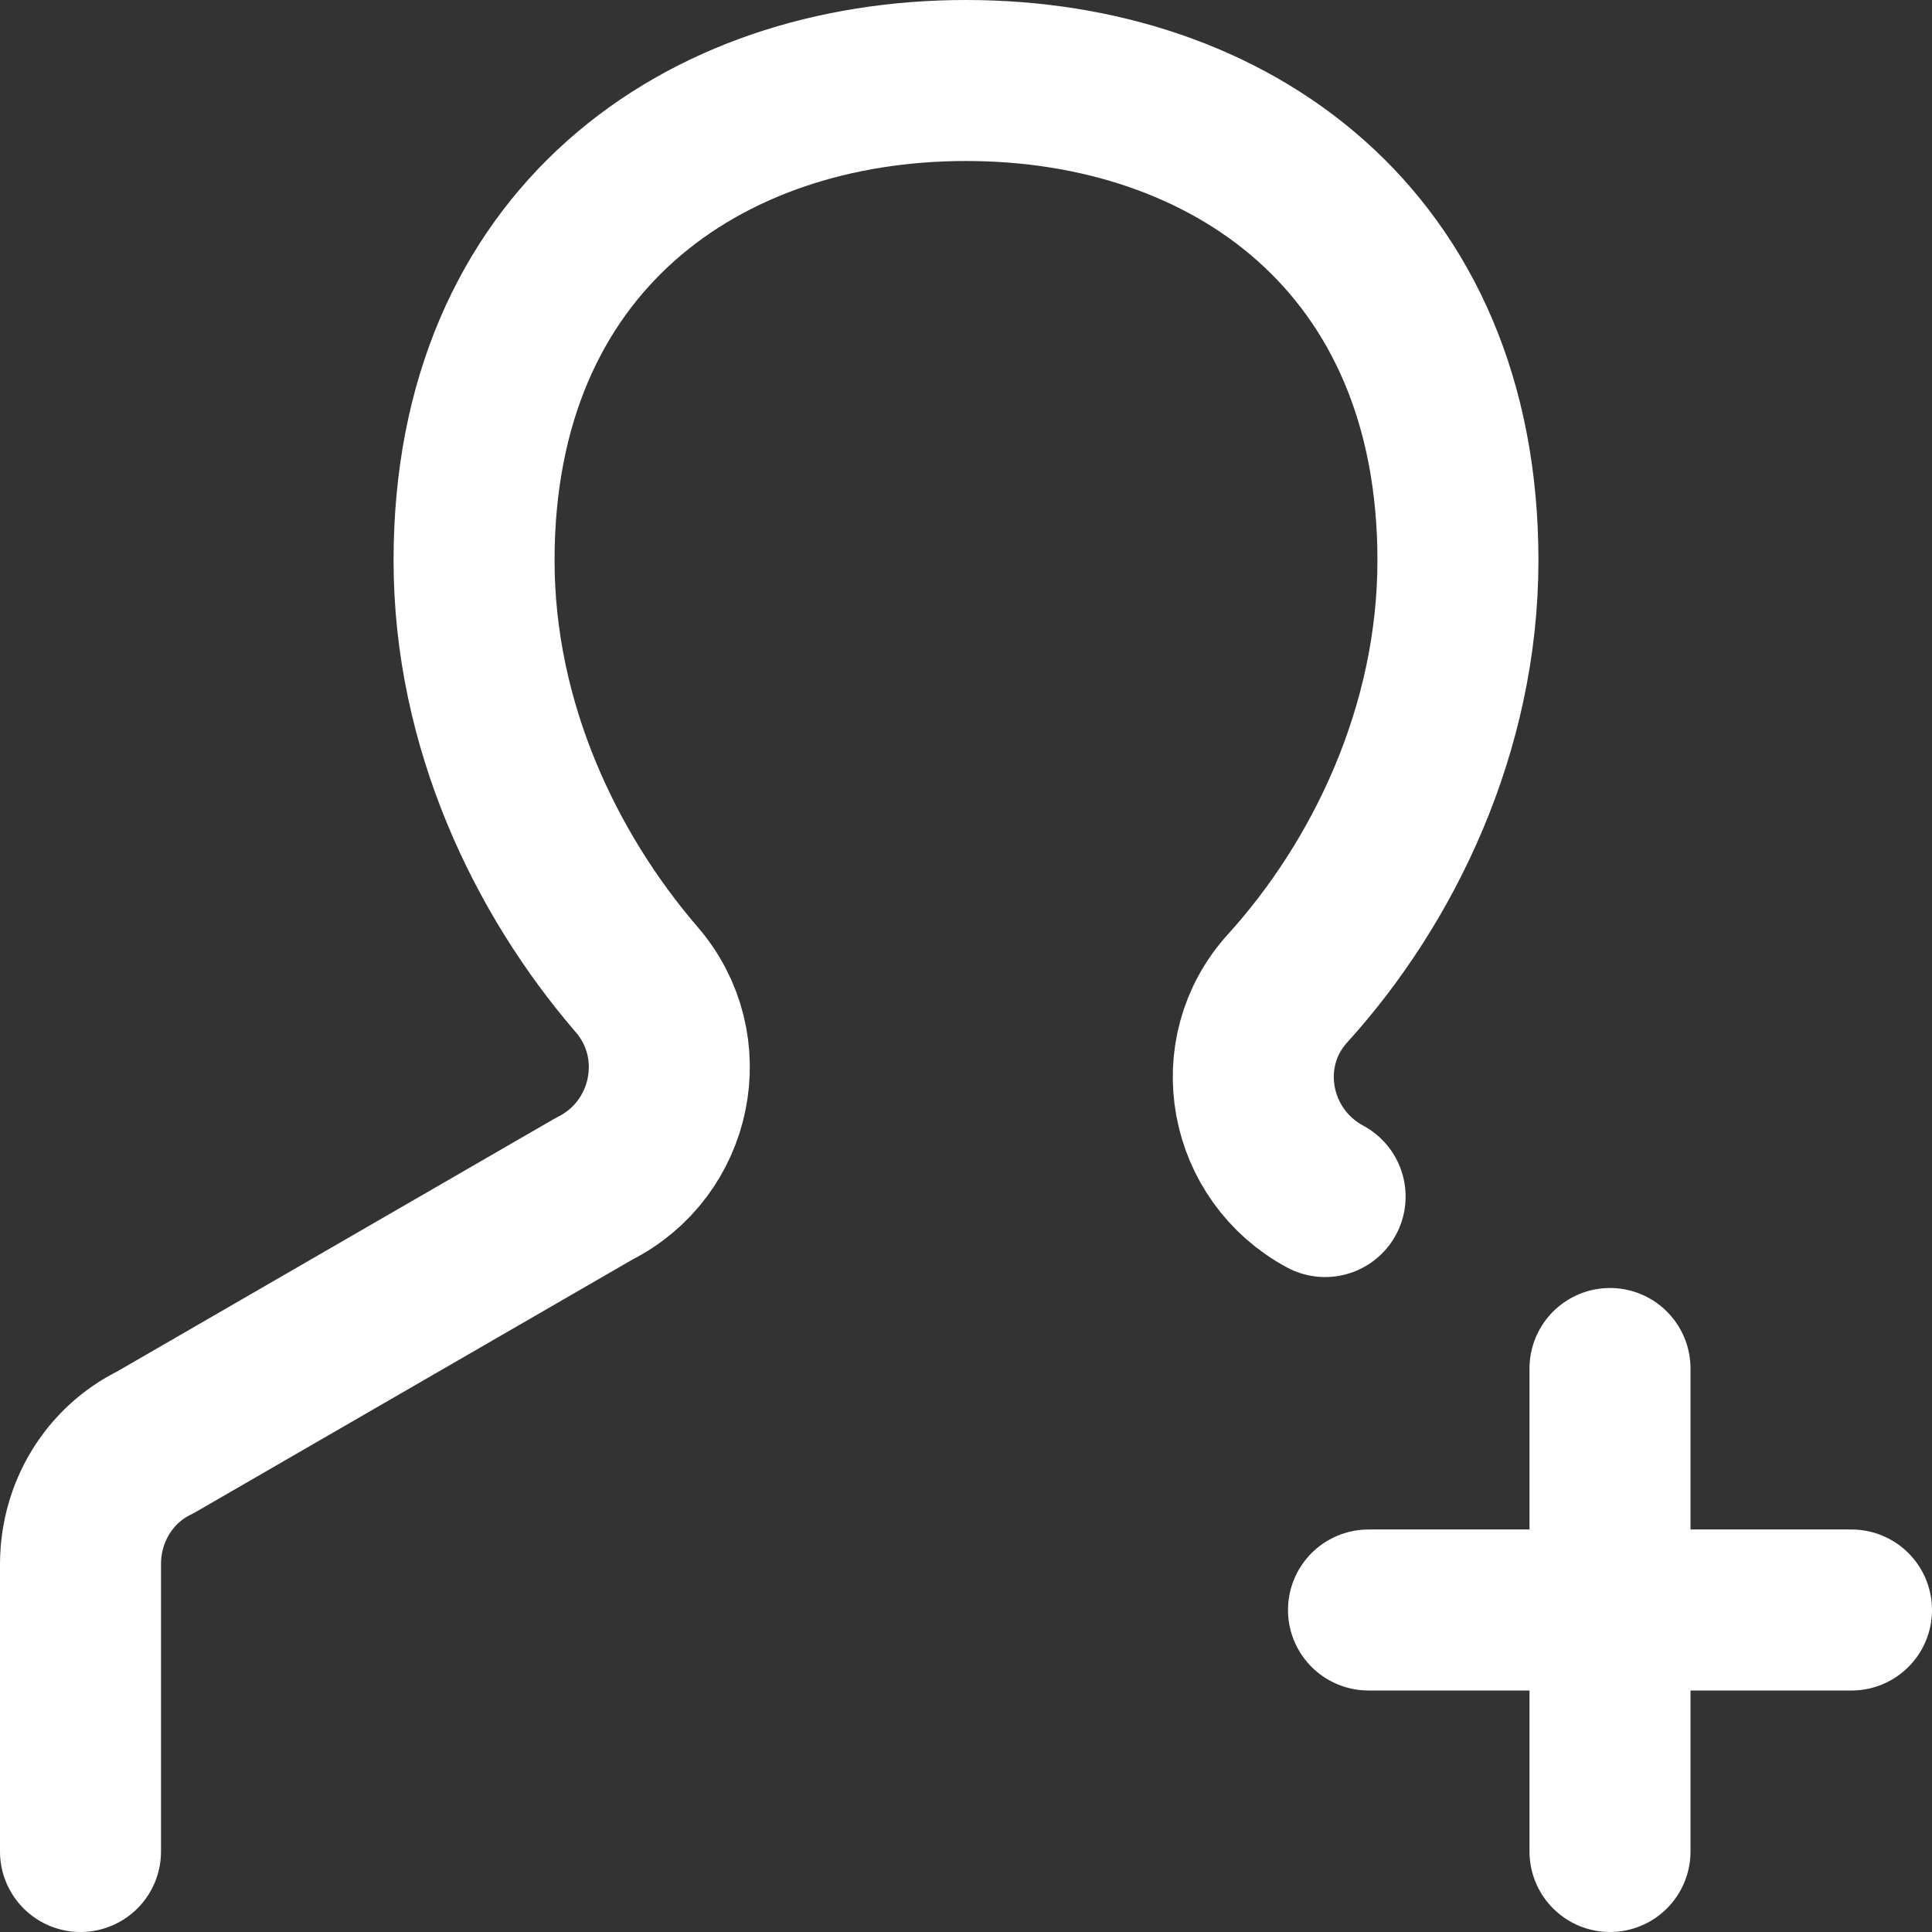 <svg width="24" height="24" viewBox="0 0 24 24" fill="none" xmlns="http://www.w3.org/2000/svg">
<rect x="0" y="0" width="24" height="24" fill="#333333" stroke="none"/>
<g clip-path="url(#clip0_9_119)">
<path d="M20 23V17" stroke="white" stroke-width="2" stroke-linecap="round" stroke-linejoin="round"/>
<path d="M17 20H23" stroke="white" stroke-width="2" stroke-linecap="round" stroke-linejoin="round"/>
<path d="M16.461 14.864C15.508 14.351 15.263 13.081 15.997 12.275C17.182 10.968 18.111 9.062 18.111 6.961C18.111 2.991 15.276 1 12 1C8.724 1 5.889 2.991 5.889 6.961C5.889 9.013 6.781 10.858 7.906 12.165C8.627 12.996 8.358 14.278 7.38 14.767L1.929 17.918C1.354 18.199 1 18.786 1 19.433V23" stroke="white" stroke-width="2" stroke-linecap="round" stroke-linejoin="round"/>
</g>
<defs>
<clipPath id="clip0_9_119">
<rect width="24" height="24" fill="white"/>
</clipPath>
</defs>
</svg>
